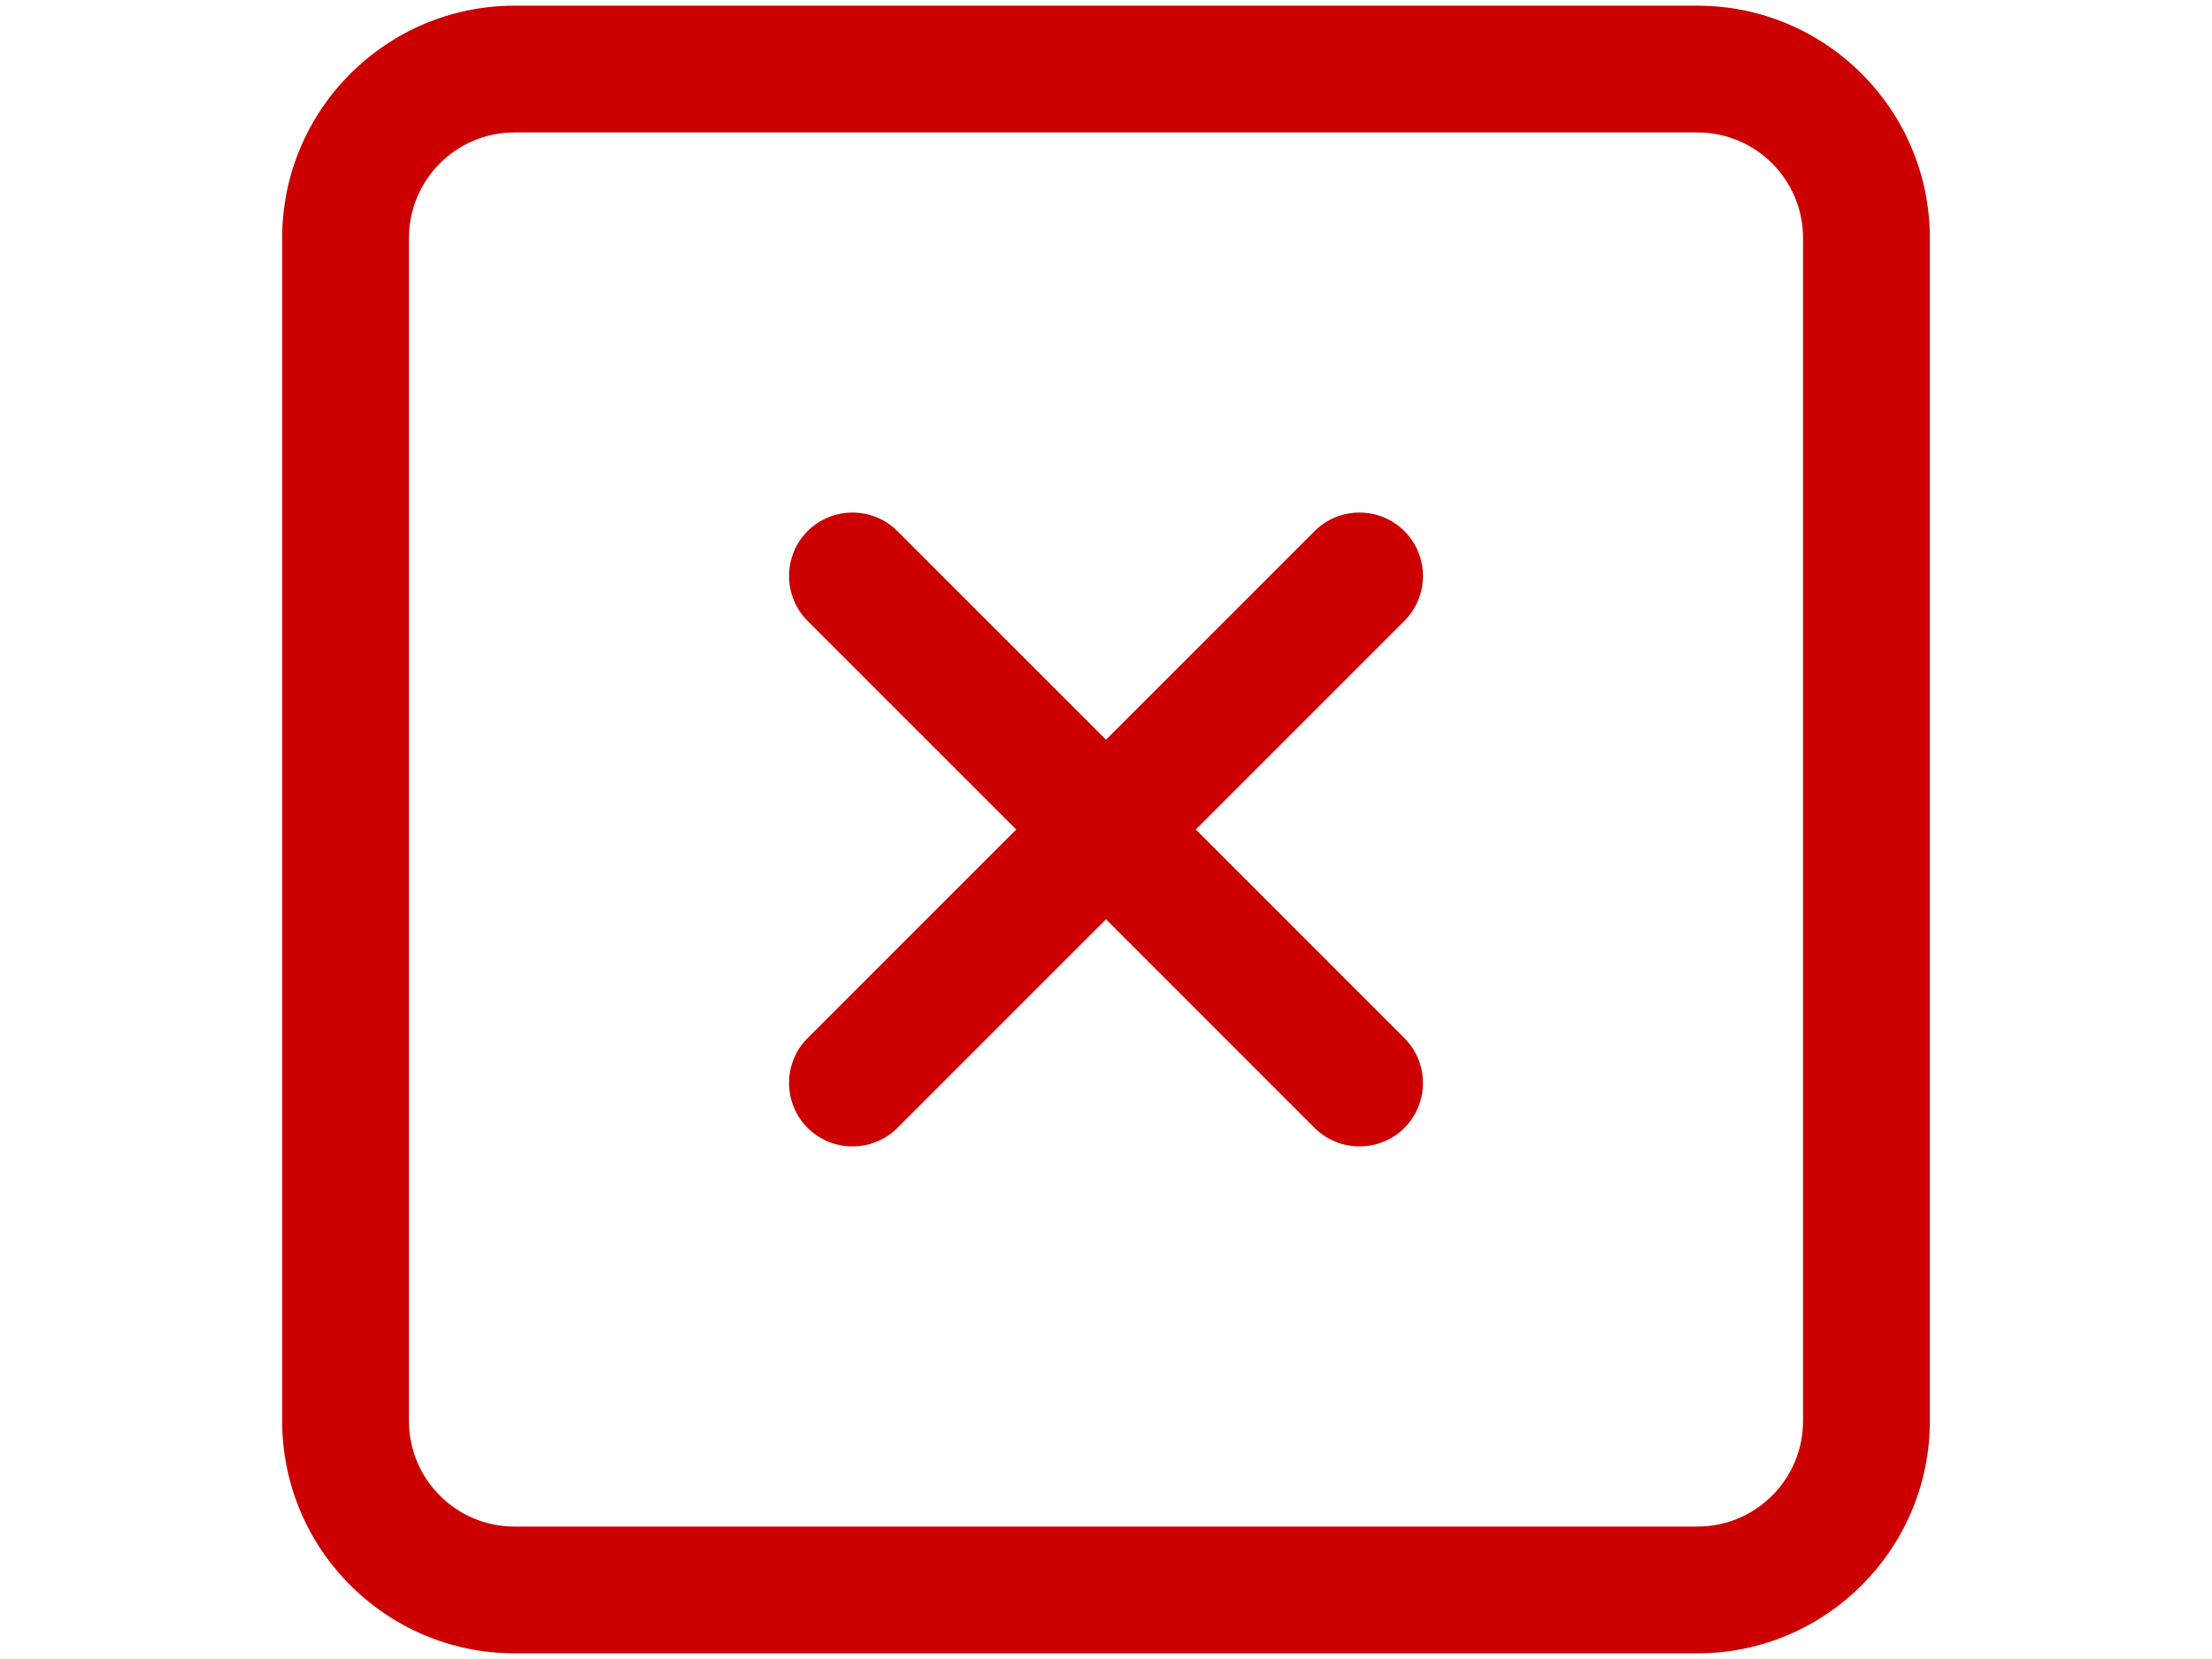 <svg version="1.1" viewBox="0.0 0.0 960.0 720.0" fill="none" stroke="none" stroke-linecap="square" stroke-miterlimit="10" xmlns:xlink="http://www.w3.org/1999/xlink" xmlns="http://www.w3.org/2000/svg"><clipPath id="p.0"><path d="m0 0l960.0 0l0 720.0l-960.0 0l0 -720.0z" clip-rule="nonzero"/></clipPath><g clip-path="url(#p.0)"><path fill="#000000" fill-opacity="0.0" d="m0 0l960.0 0l0 720.0l-960.0 0z" fill-rule="evenodd"/><path fill="#cc0000" d="m223.298 2.461c-55.618 0 -100.84 45.222 -100.84 100.839l0 513.4c0 55.617 45.222 100.839 100.84 100.839l513.404 0c55.618 0 100.84 -45.222 100.84 -100.839l0 -513.4c0 -55.617 -45.222 -100.839 -100.84 -100.839c0 0 -513.404 0 -513.404 0zm0 55.021l513.404 0c25.293 0 45.818 20.525 45.818 45.818l0 513.4c0 25.293 -20.526 45.818 -45.818 45.818l-513.404 0c-25.293 0 -45.818 -20.525 -45.818 -45.818l0 -513.4c0 -25.293 20.526 -45.818 45.818 -45.818zm127.192 173.009c-10.726 10.759 -10.726 28.239 0 38.965l90.544 90.544l-90.544 90.544c-10.726 10.726 -10.726 28.206 0 38.965c5.396 5.363 12.448 8.012 19.499 8.012c7.018 0 14.103 -2.648 19.466 -8.012l90.544 -90.544l90.544 90.544c5.363 5.363 12.448 8.012 19.466 8.012c7.052 0 14.103 -2.648 19.499 -8.012c10.726 -10.759 10.726 -28.239 0 -38.965l-90.544 -90.544l90.544 -90.544c10.726 -10.726 10.726 -28.206 0 -38.965c-10.759 -10.726 -28.239 -10.726 -38.965 0l-90.544 90.544l-90.544 -90.544c-10.726 -10.726 -28.206 -10.726 -38.966 0z" fill-rule="evenodd"/></g></svg>